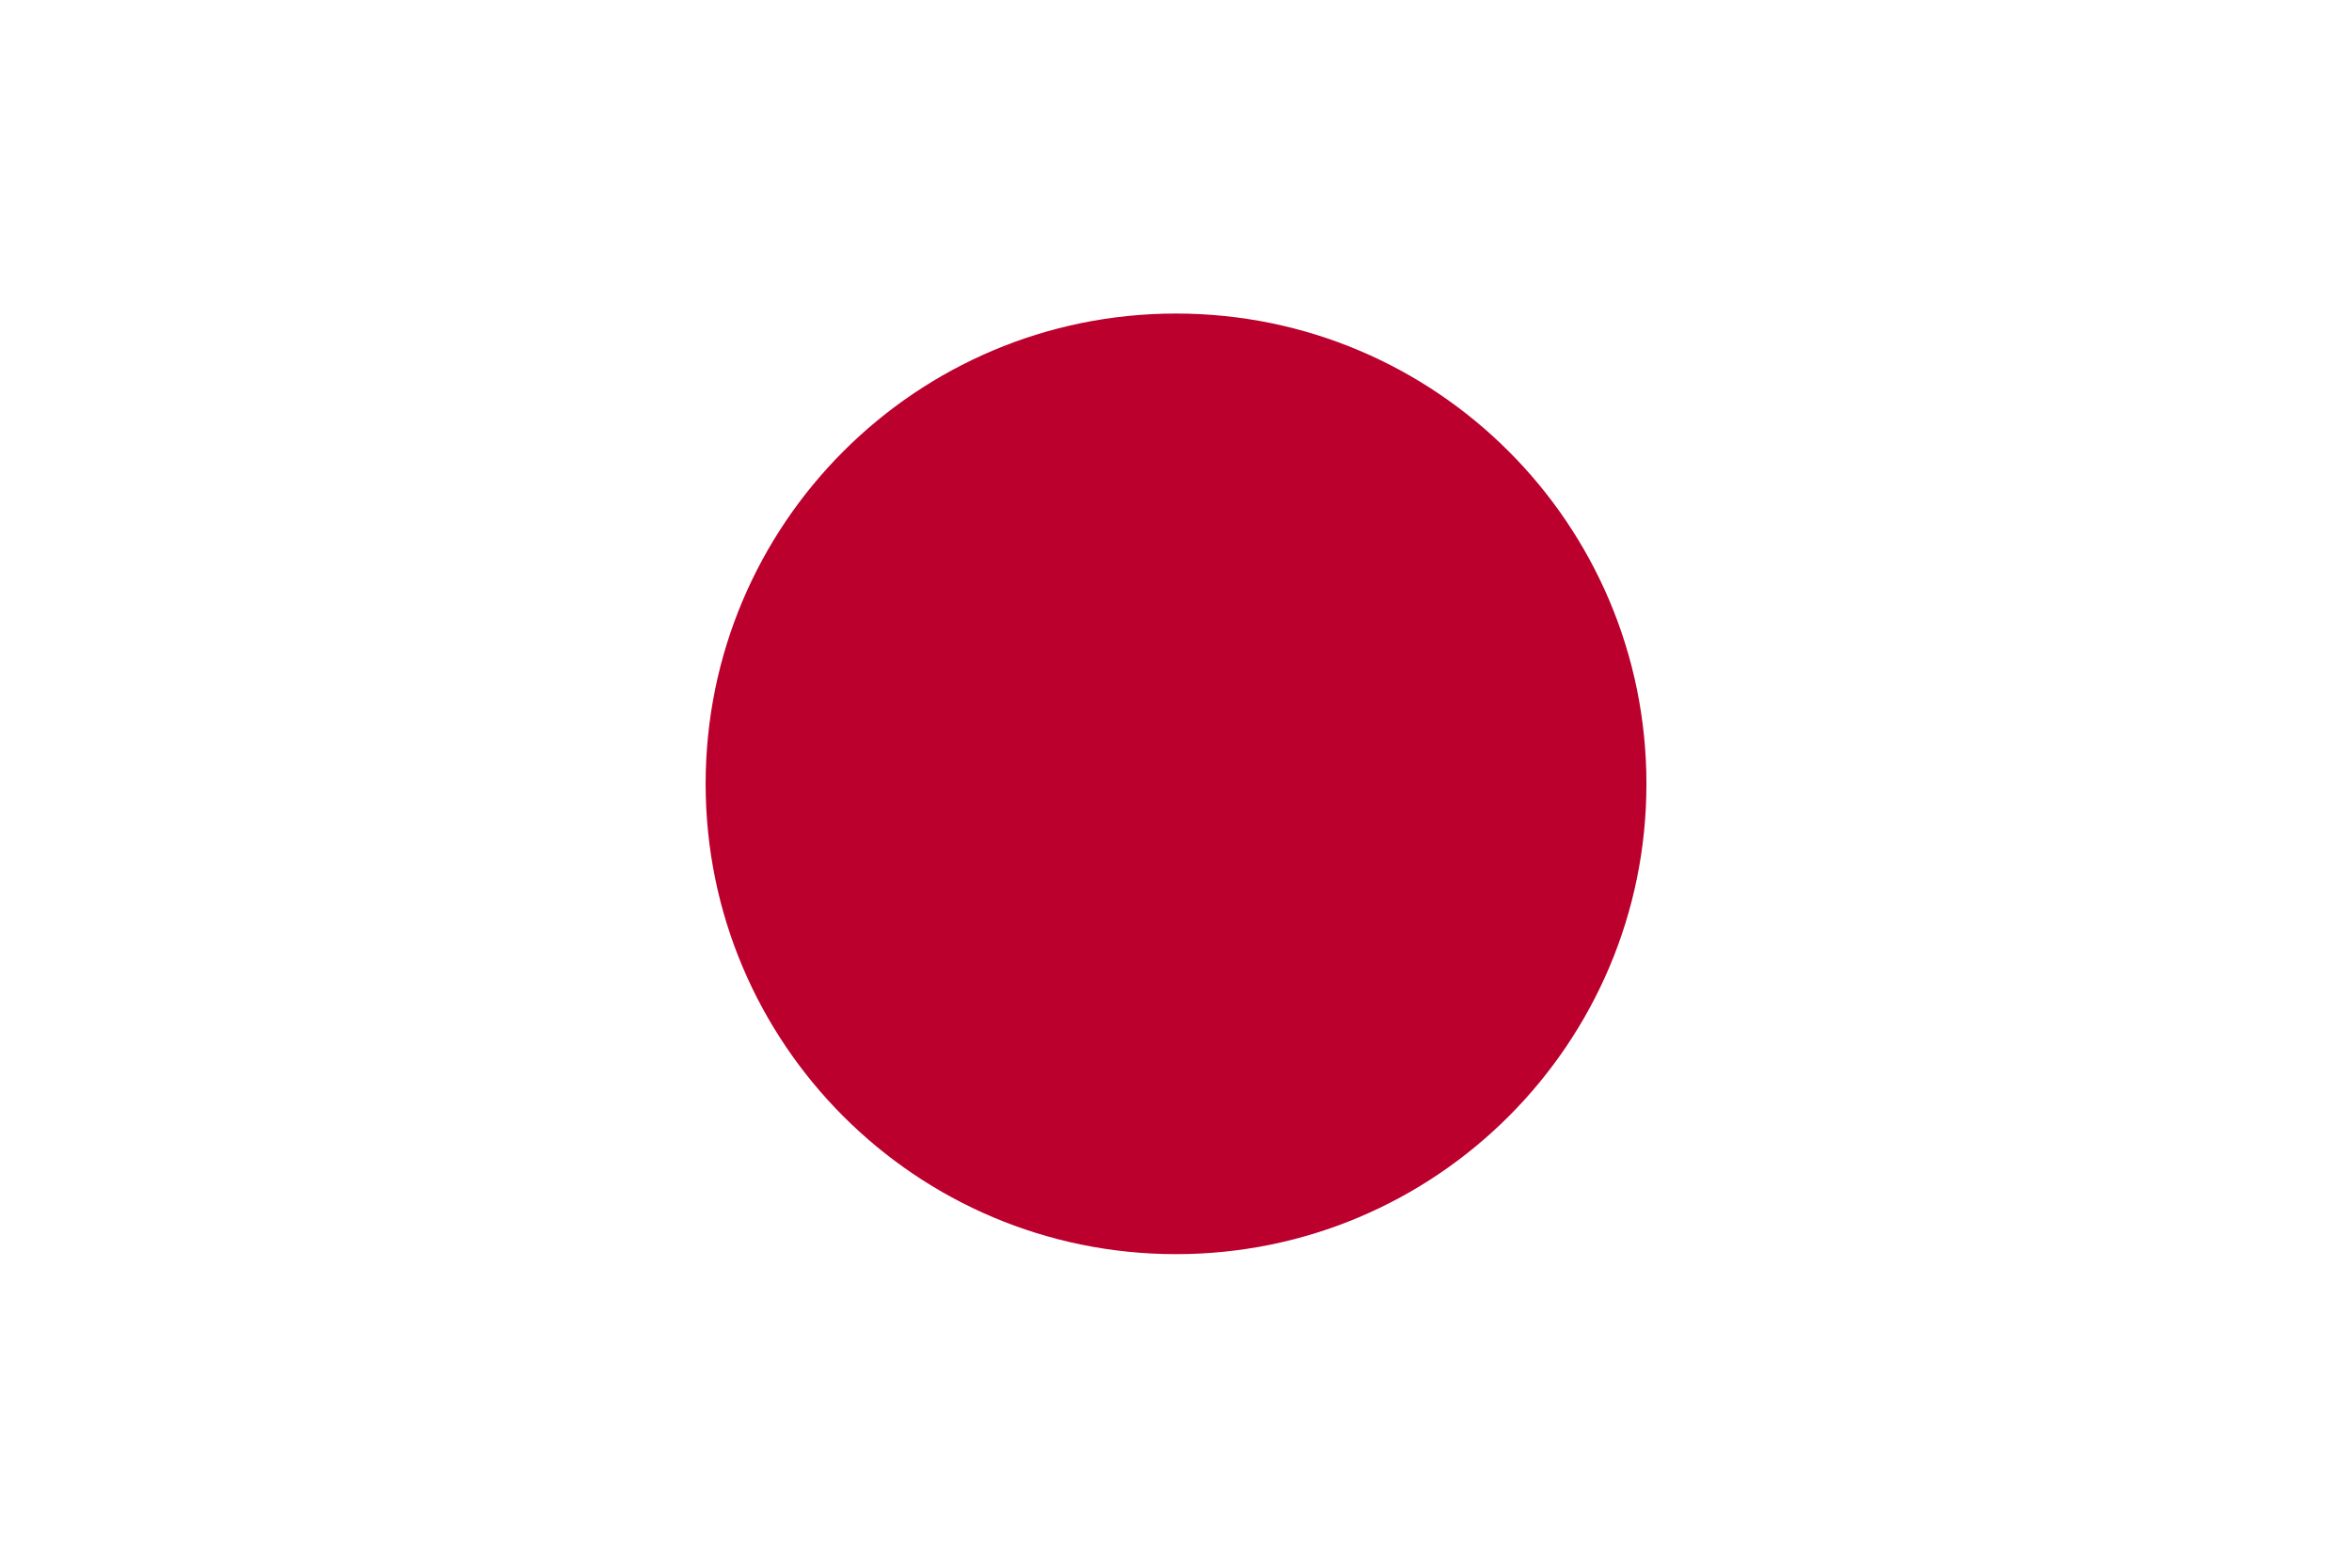 <svg width="66" height="44" viewBox="0 0 66 44" fill="none" xmlns="http://www.w3.org/2000/svg">
<path d="M66 0H0V44H66V0Z" fill="white"/>
<path d="M33.001 35.2C40.291 35.2 46.201 29.29 46.201 22C46.201 14.71 40.291 8.8 33.001 8.8C25.711 8.8 19.801 14.71 19.801 22C19.801 29.29 25.711 35.2 33.001 35.2Z" fill="#BC002D"/>
</svg>
